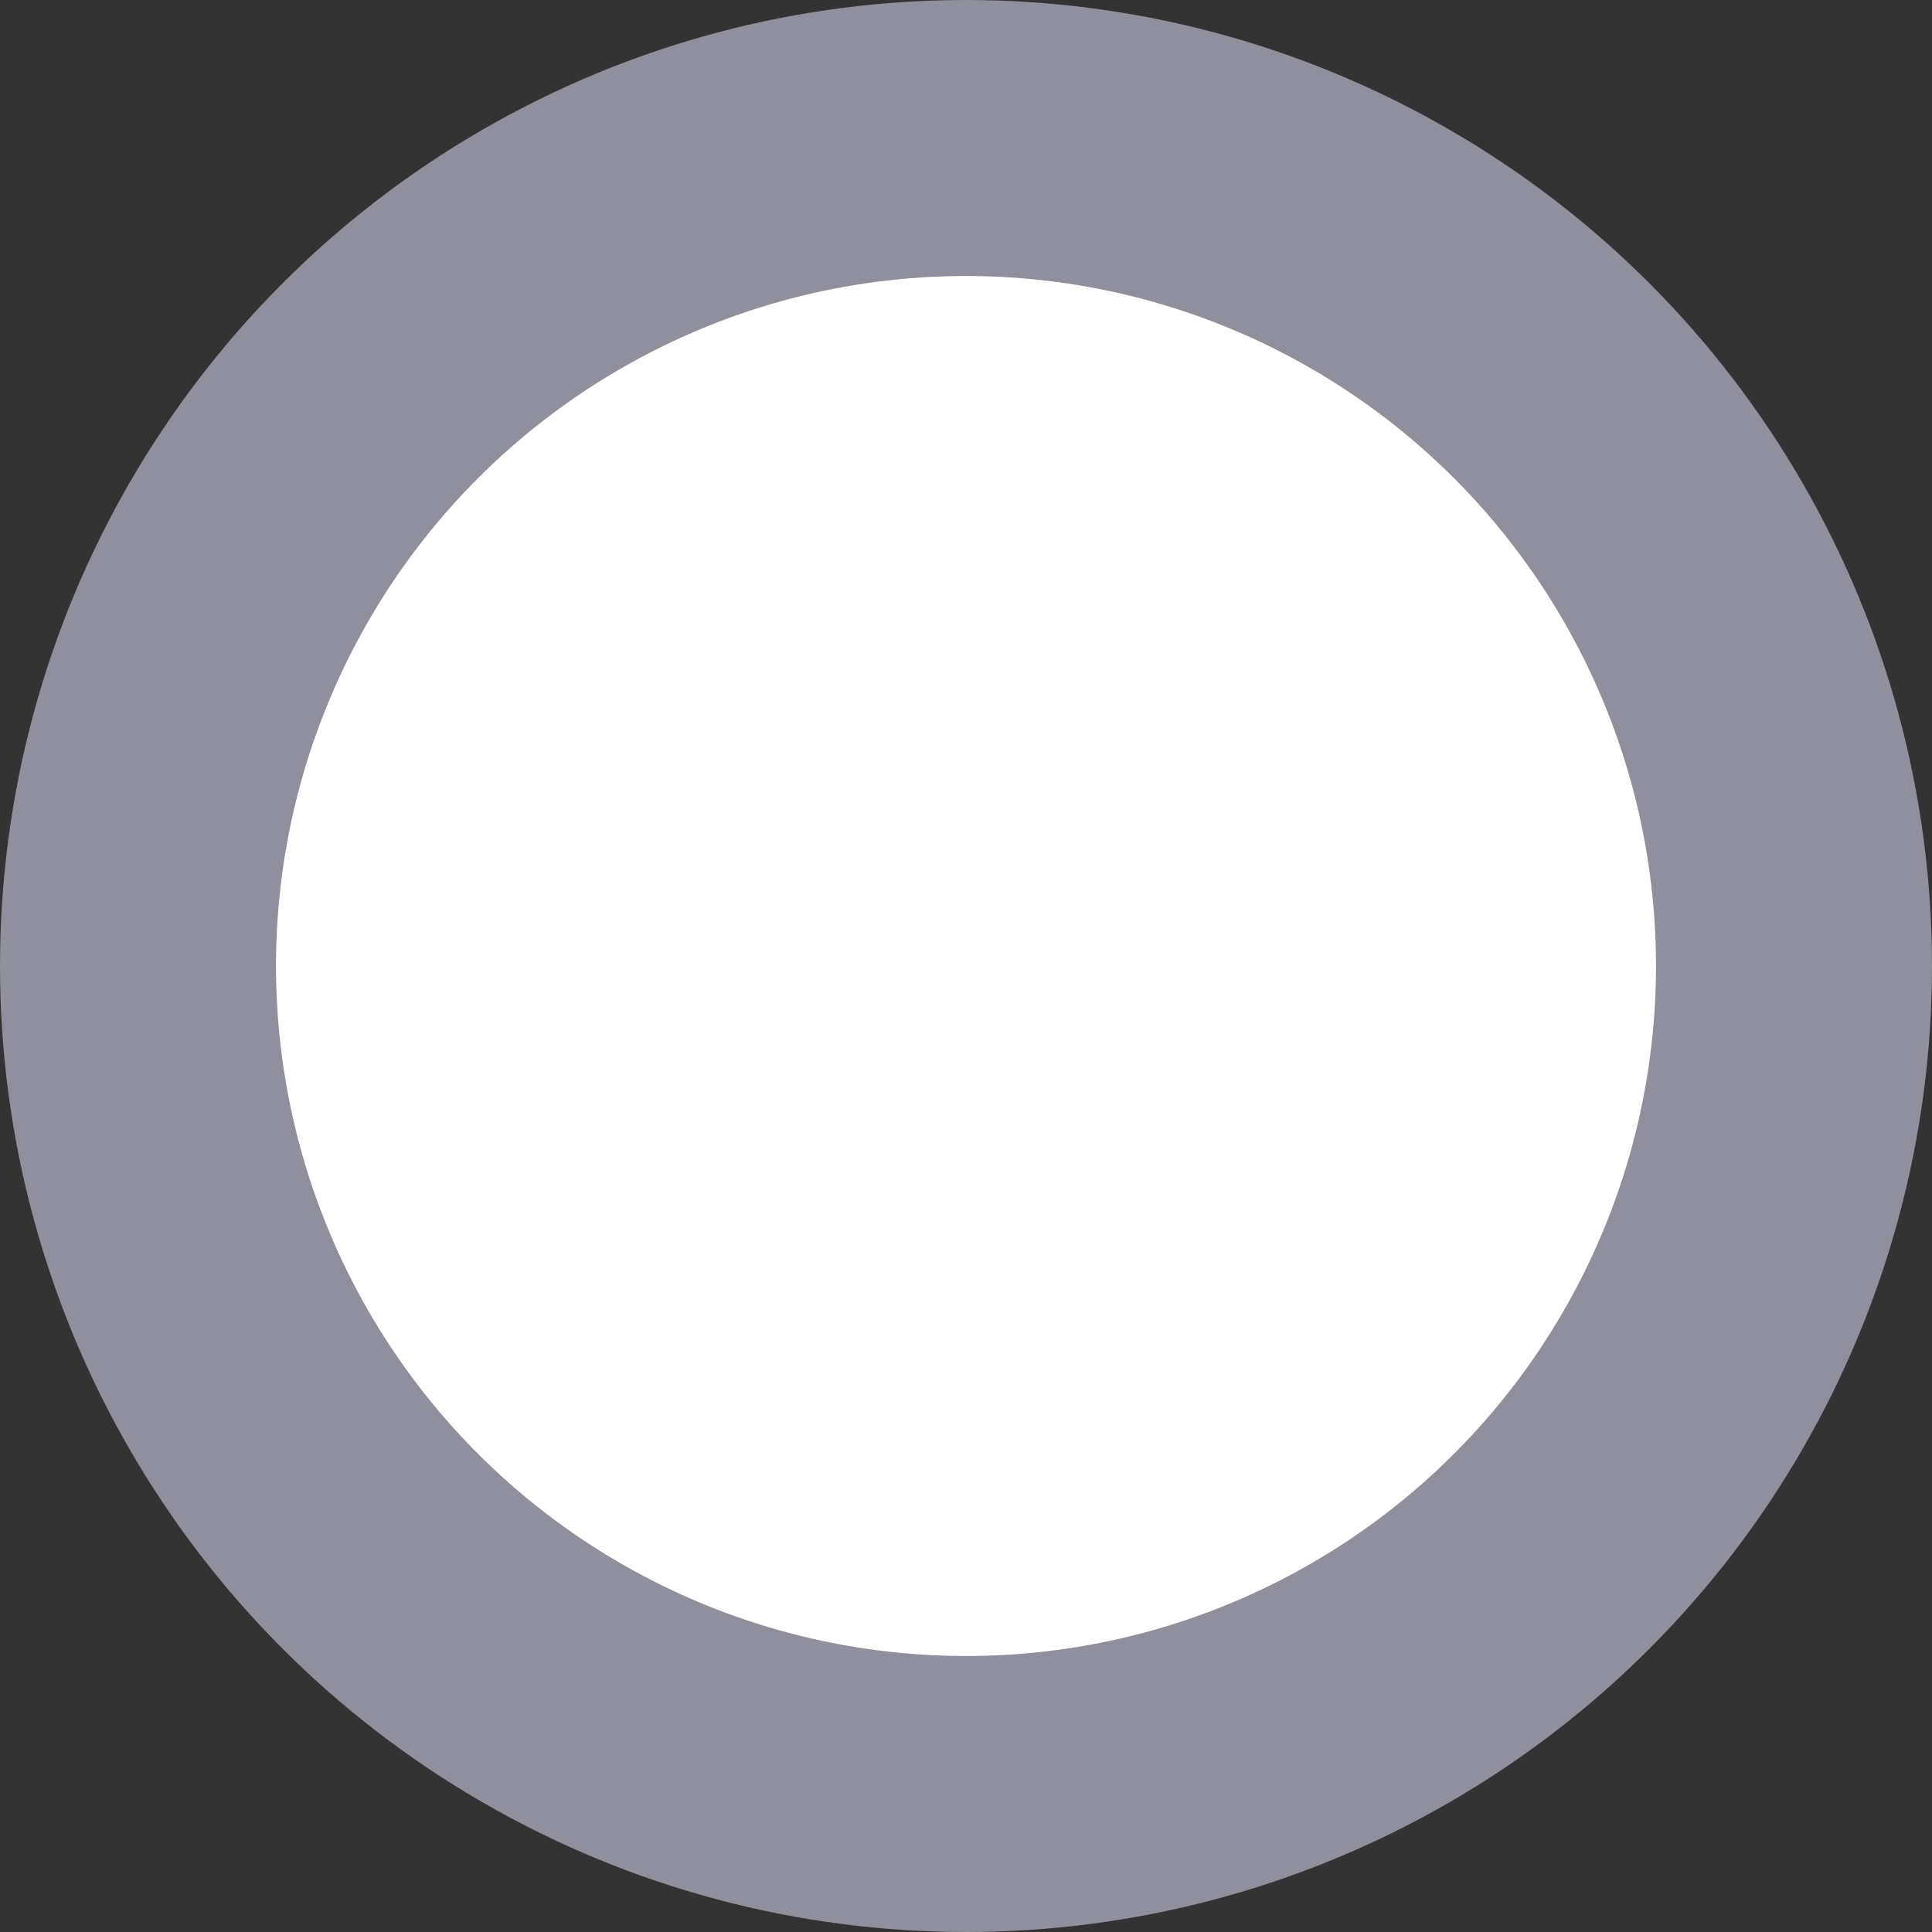 <svg xmlns="http://www.w3.org/2000/svg" xml:space="preserve" width="14" height="14"><rect width="100%" height="100%" fill="#333333" stroke="none"/><circle cx="7" cy="7" r="7" style="fill:#8f8f9d;fill-opacity:1;fill-rule:evenodd;stroke:none"/><circle cx="7" cy="7" r="5" style="fill:#fff;fill-opacity:1;fill-rule:evenodd;stroke:none"/></svg>